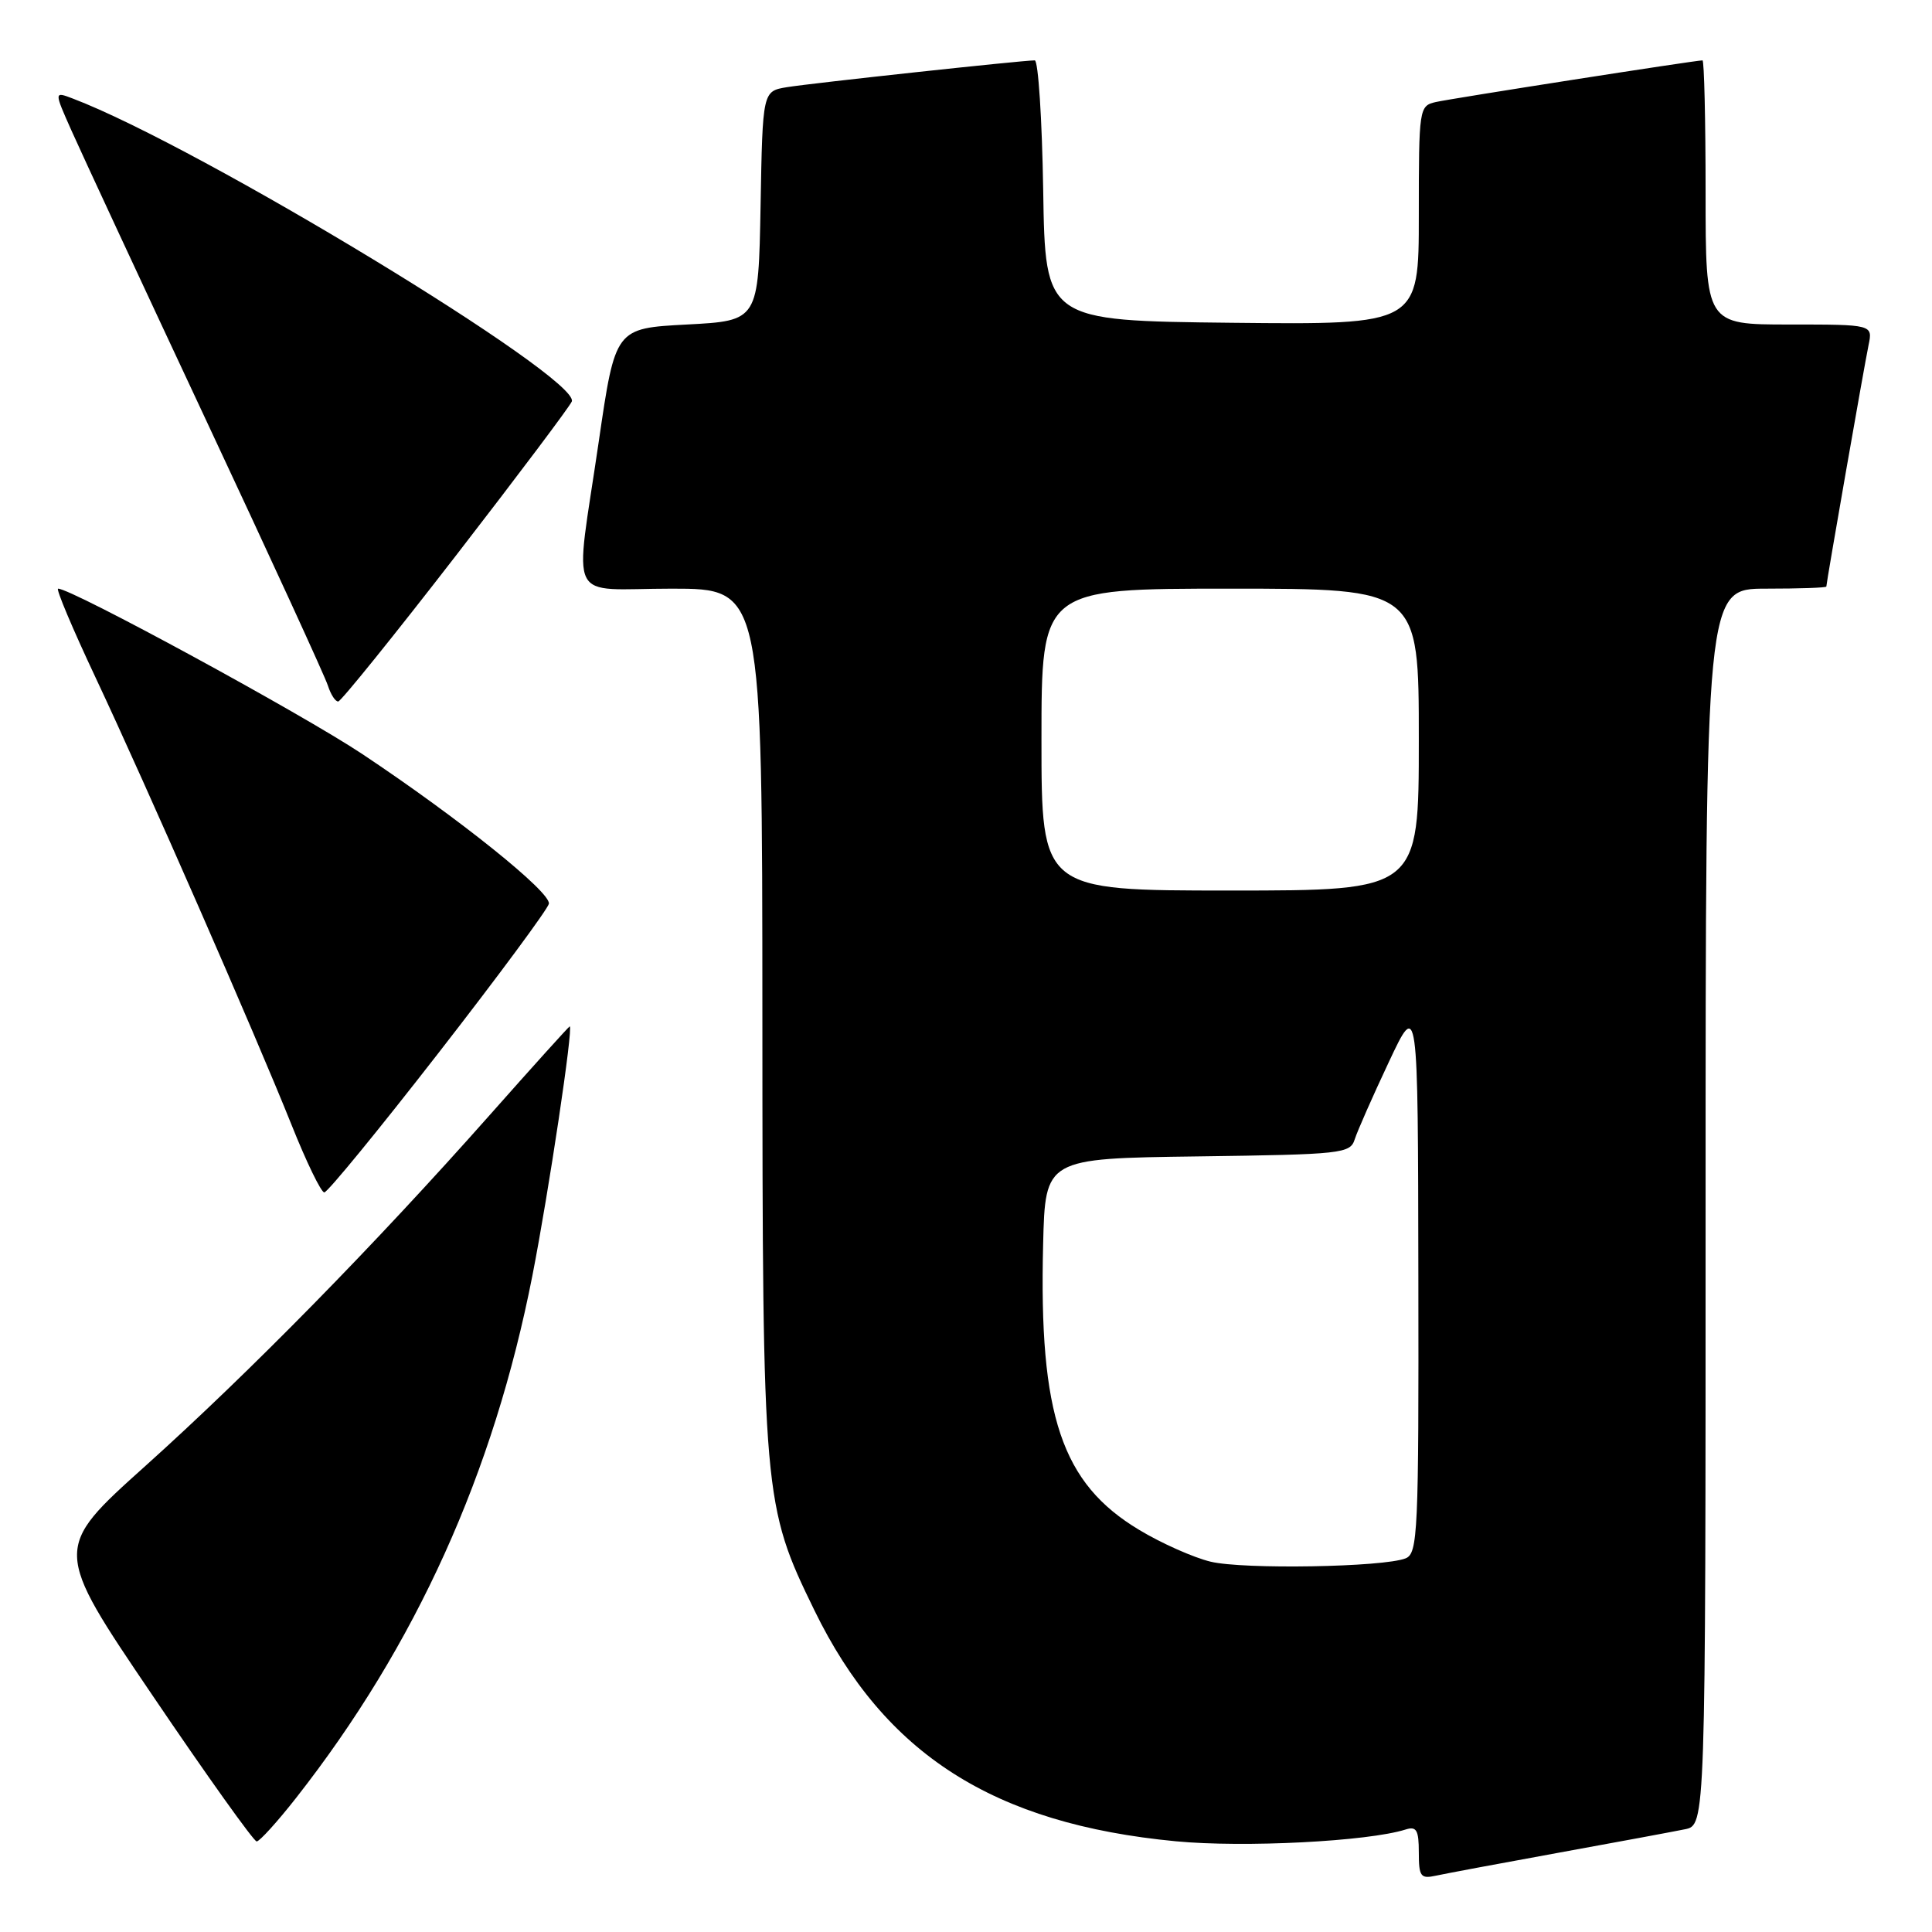 <?xml version="1.0" encoding="UTF-8" standalone="no"?>
<!DOCTYPE svg PUBLIC "-//W3C//DTD SVG 1.1//EN" "http://www.w3.org/Graphics/SVG/1.1/DTD/svg11.dtd" >
<svg xmlns="http://www.w3.org/2000/svg" xmlns:xlink="http://www.w3.org/1999/xlink" version="1.1" viewBox="0 0 256 256">
 <g >
 <path fill="currentColor"
d=" M 206.50 245.50 C 214.20 244.10 221.74 242.70 223.25 242.39 C 226.00 241.84 226.00 241.84 226.00 159.92 C 226.00 78.00 226.00 78.00 234.00 78.00 C 238.40 78.00 242.00 77.88 242.00 77.72 C 242.00 77.20 247.02 48.49 247.59 45.75 C 248.16 43.00 248.16 43.00 237.08 43.00 C 226.00 43.00 226.00 43.00 226.00 25.50 C 226.00 15.88 225.81 8.00 225.59 8.00 C 224.64 8.00 192.31 13.05 190.25 13.52 C 188.04 14.03 188.00 14.32 188.00 28.54 C 188.00 43.03 188.00 43.03 163.25 42.77 C 138.50 42.50 138.50 42.50 138.23 25.25 C 138.08 15.76 137.57 8.00 137.11 8.00 C 135.45 8.00 107.45 11.03 104.28 11.55 C 101.05 12.08 101.05 12.08 100.78 27.29 C 100.50 42.50 100.50 42.50 91.02 43.00 C 81.53 43.50 81.53 43.50 79.34 58.50 C 76.13 80.49 74.89 78.00 89.00 78.00 C 101.00 78.00 101.00 78.00 101.02 134.75 C 101.04 198.41 101.13 199.47 107.91 213.37 C 117.22 232.46 131.66 241.68 155.81 243.98 C 164.82 244.84 181.25 244.00 186.25 242.42 C 187.69 241.96 188.00 242.49 188.00 245.45 C 188.00 248.65 188.24 248.98 190.25 248.54 C 191.49 248.27 198.80 246.90 206.50 245.50 Z  M 39.22 238.25 C 55.11 218.00 65.41 195.22 70.55 169.00 C 72.72 157.91 76.00 136.00 75.49 136.00 C 75.39 136.00 70.62 141.28 64.90 147.74 C 49.67 164.93 33.15 181.77 19.27 194.24 C 7.04 205.22 7.04 205.22 20.18 224.61 C 27.40 235.28 33.63 244.00 34.01 244.00 C 34.39 244.00 36.74 241.41 39.22 238.25 Z  M 58.12 139.50 C 66.03 129.33 72.60 120.44 72.73 119.75 C 73.00 118.22 60.83 108.45 48.00 99.91 C 39.96 94.56 9.50 78.00 7.70 78.00 C 7.38 78.00 9.61 83.29 12.65 89.75 C 19.39 104.08 33.72 136.79 38.62 149.02 C 40.59 153.96 42.55 158.00 42.97 158.00 C 43.40 158.00 50.21 149.68 58.12 139.50 Z  M 60.46 73.56 C 68.69 62.92 75.58 53.75 75.77 53.19 C 76.82 50.04 26.39 19.42 9.65 13.06 C 7.16 12.11 7.16 12.11 9.47 17.30 C 10.74 20.16 18.75 37.40 27.27 55.60 C 35.80 73.81 43.08 89.67 43.45 90.85 C 43.83 92.03 44.44 92.98 44.82 92.95 C 45.19 92.92 52.23 84.20 60.46 73.56 Z  M 160.41 206.93 C 158.16 206.39 153.90 204.50 150.95 202.72 C 140.67 196.56 137.65 187.59 138.22 164.88 C 138.50 153.50 138.50 153.50 158.69 153.23 C 177.86 152.97 178.91 152.86 179.51 150.96 C 179.86 149.87 181.89 145.26 184.02 140.74 C 187.89 132.50 187.89 132.50 187.94 169.14 C 188.00 203.14 187.87 205.84 186.25 206.49 C 183.32 207.66 164.76 207.98 160.41 206.93 Z  M 138.00 98.00 C 138.00 78.00 138.00 78.00 163.00 78.00 C 188.00 78.00 188.00 78.00 188.00 98.00 C 188.00 118.00 188.00 118.00 163.00 118.00 C 138.00 118.00 138.00 118.00 138.00 98.00 Z "/>
</g>
</svg>
